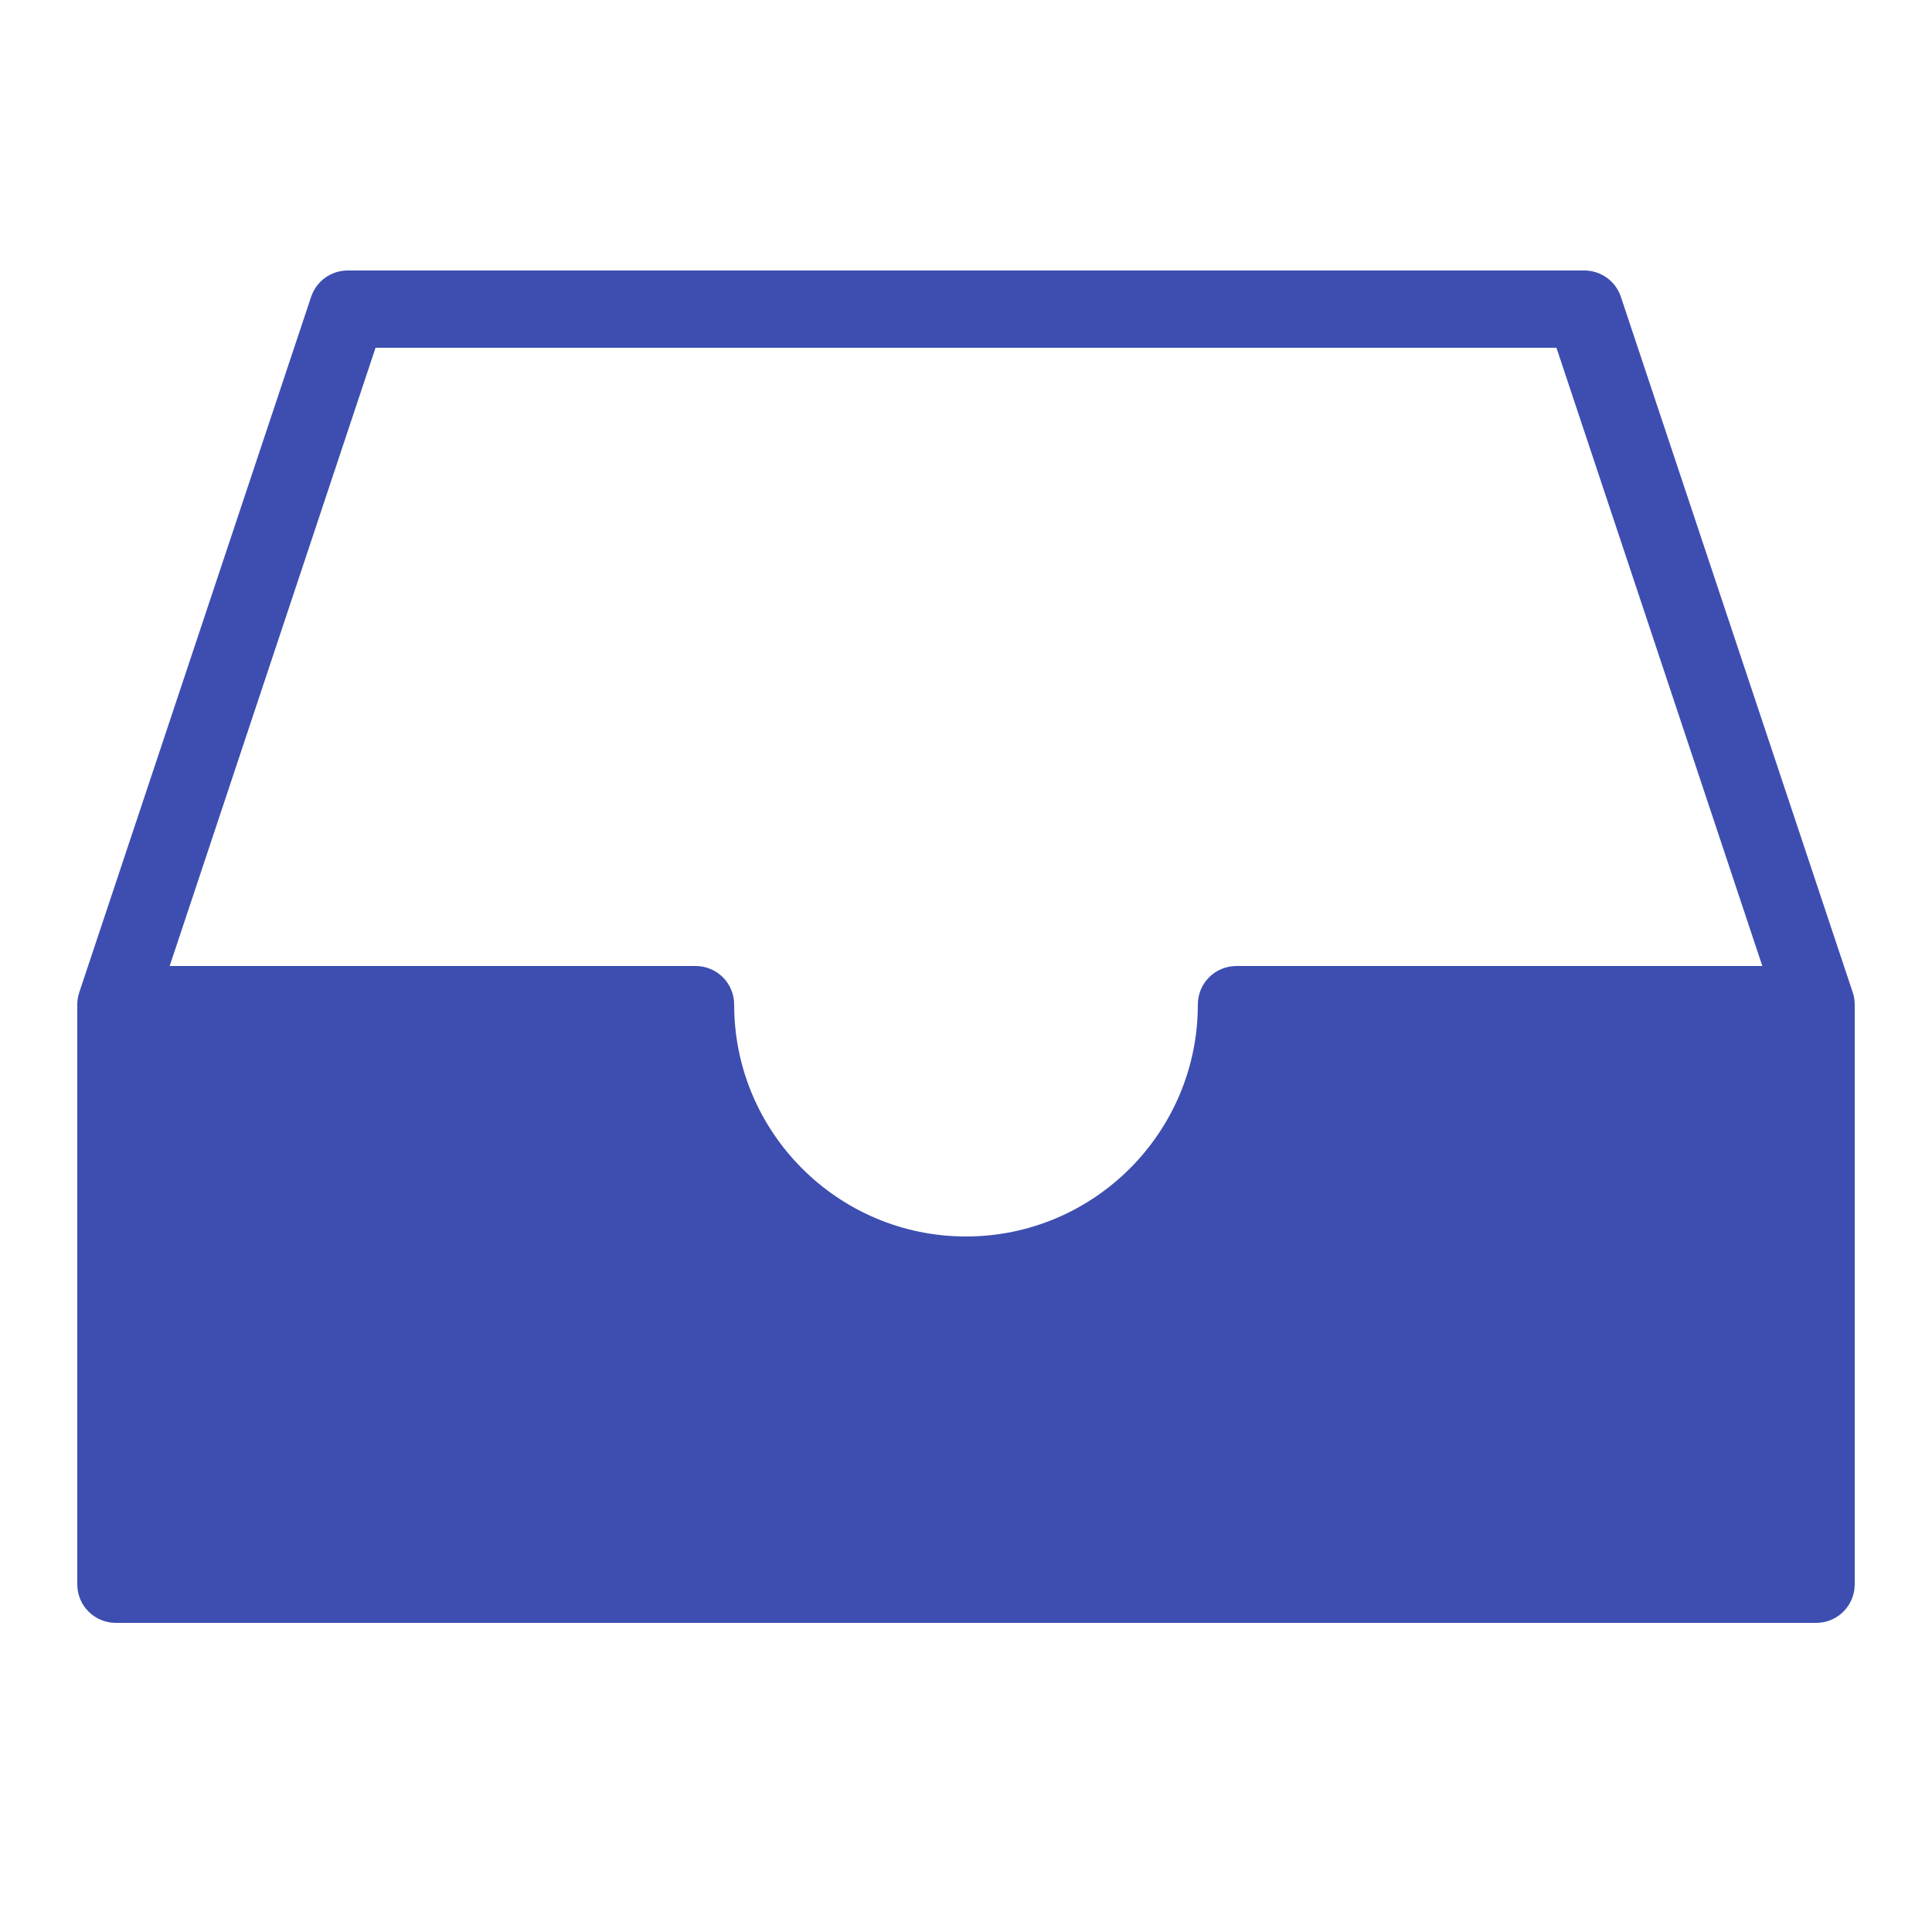 <svg fill="#3D4EB0" xmlns="http://www.w3.org/2000/svg" viewBox="0 0 50 50" width="50px" height="50px"><path d="M 9 7 C 8.57 7 8.188 7.273 8.051 7.684 L 2.051 25.684 C 2.016 25.785 2 25.891 2 26 L 2 41 C 2 41.555 2.445 42 3 42 L 47 42 C 47.555 42 48 41.555 48 41 L 48 26.02 C 48 26.012 48 26.008 48 26 C 48 25.891 47.984 25.785 47.949 25.684 L 41.949 7.684 C 41.812 7.273 41.43 7 41 7 Z M 9.719 9 L 40.281 9 L 45.609 25 L 32 25 C 31.445 25 31 25.445 31 26 C 31 29.309 28.309 32 25 32 C 21.691 32 19 29.309 19 26 C 19 25.445 18.555 25 18 25 L 4.391 25 Z"/></svg>